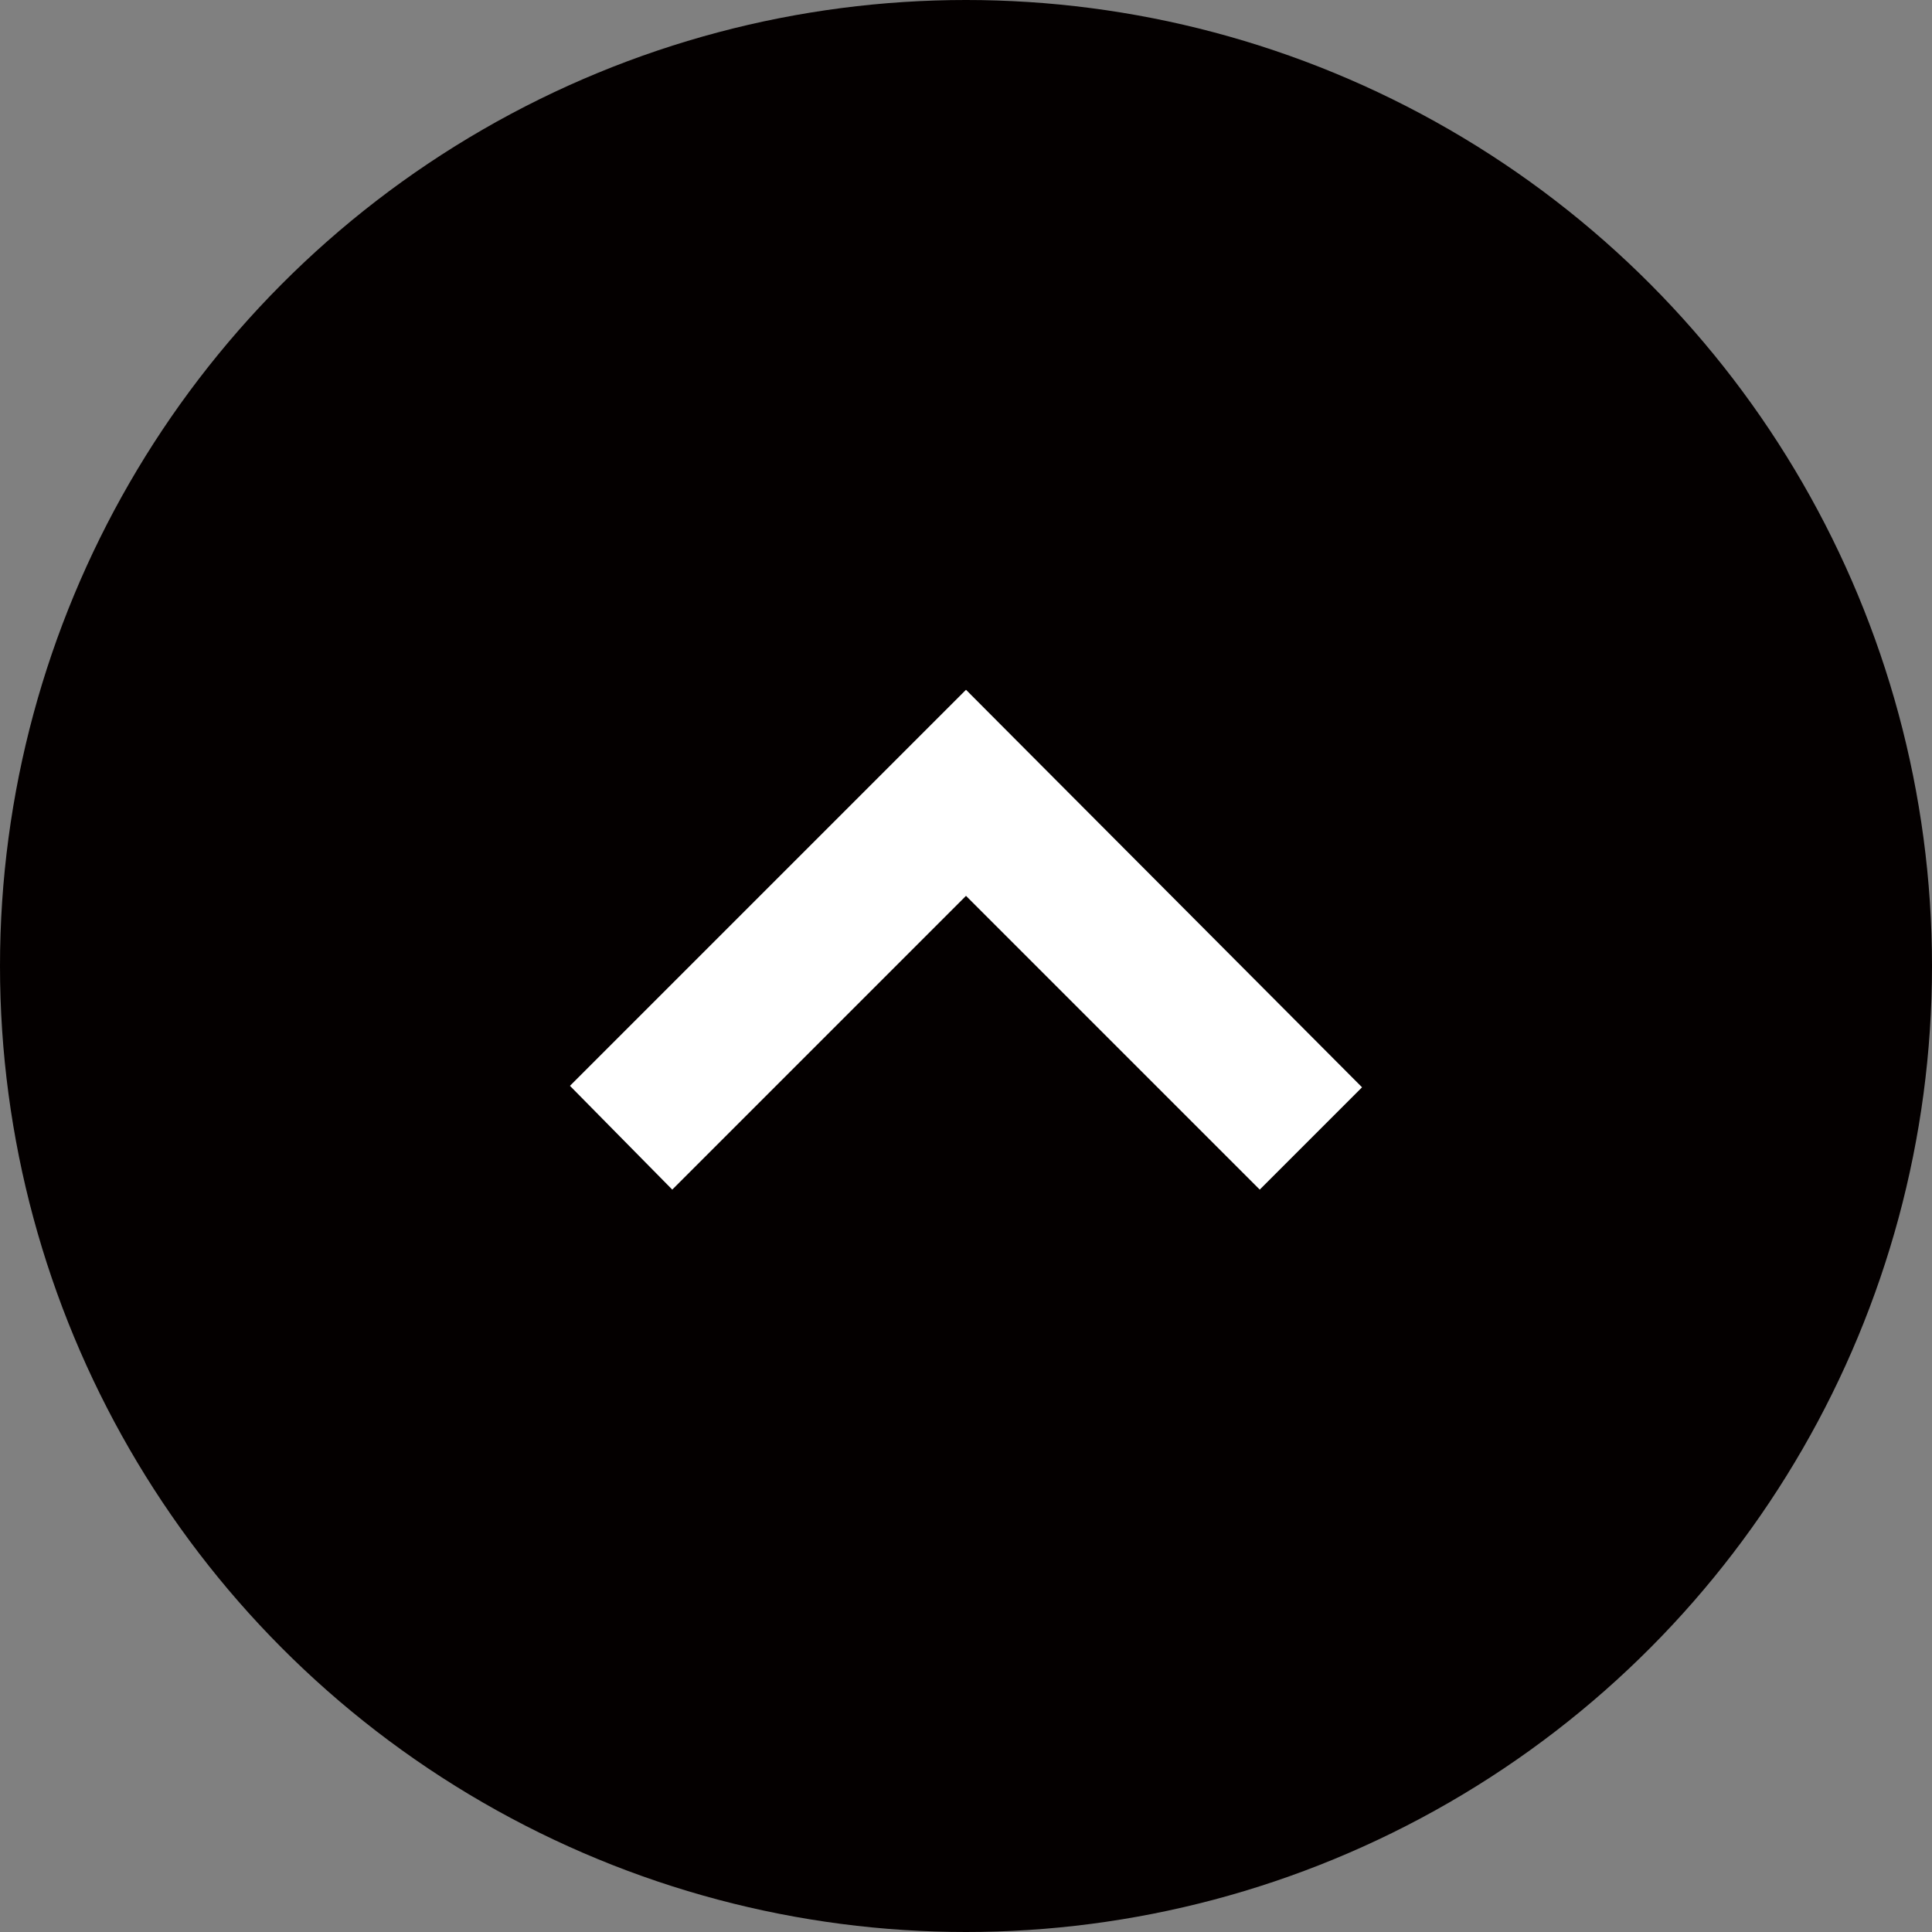 <svg xmlns="http://www.w3.org/2000/svg" width="4.66mm" height="4.66mm" viewBox="0 0 13.22 13.22"><rect x="0" y="0" width="13.22" height="13.22" fill="#808080" stroke="none"/><defs><style>.a{fill:#040000;}.b{fill:#fff;}</style></defs><title>ic_arrow_04</title><circle class="a" cx="6.61" cy="6.61" r="6.61"/><polygon class="b" points="6.61 4.72 9.32 7.44 8.62 8.14 6.61 6.13 4.6 8.14 3.9 7.43 6.61 4.72"/></svg>